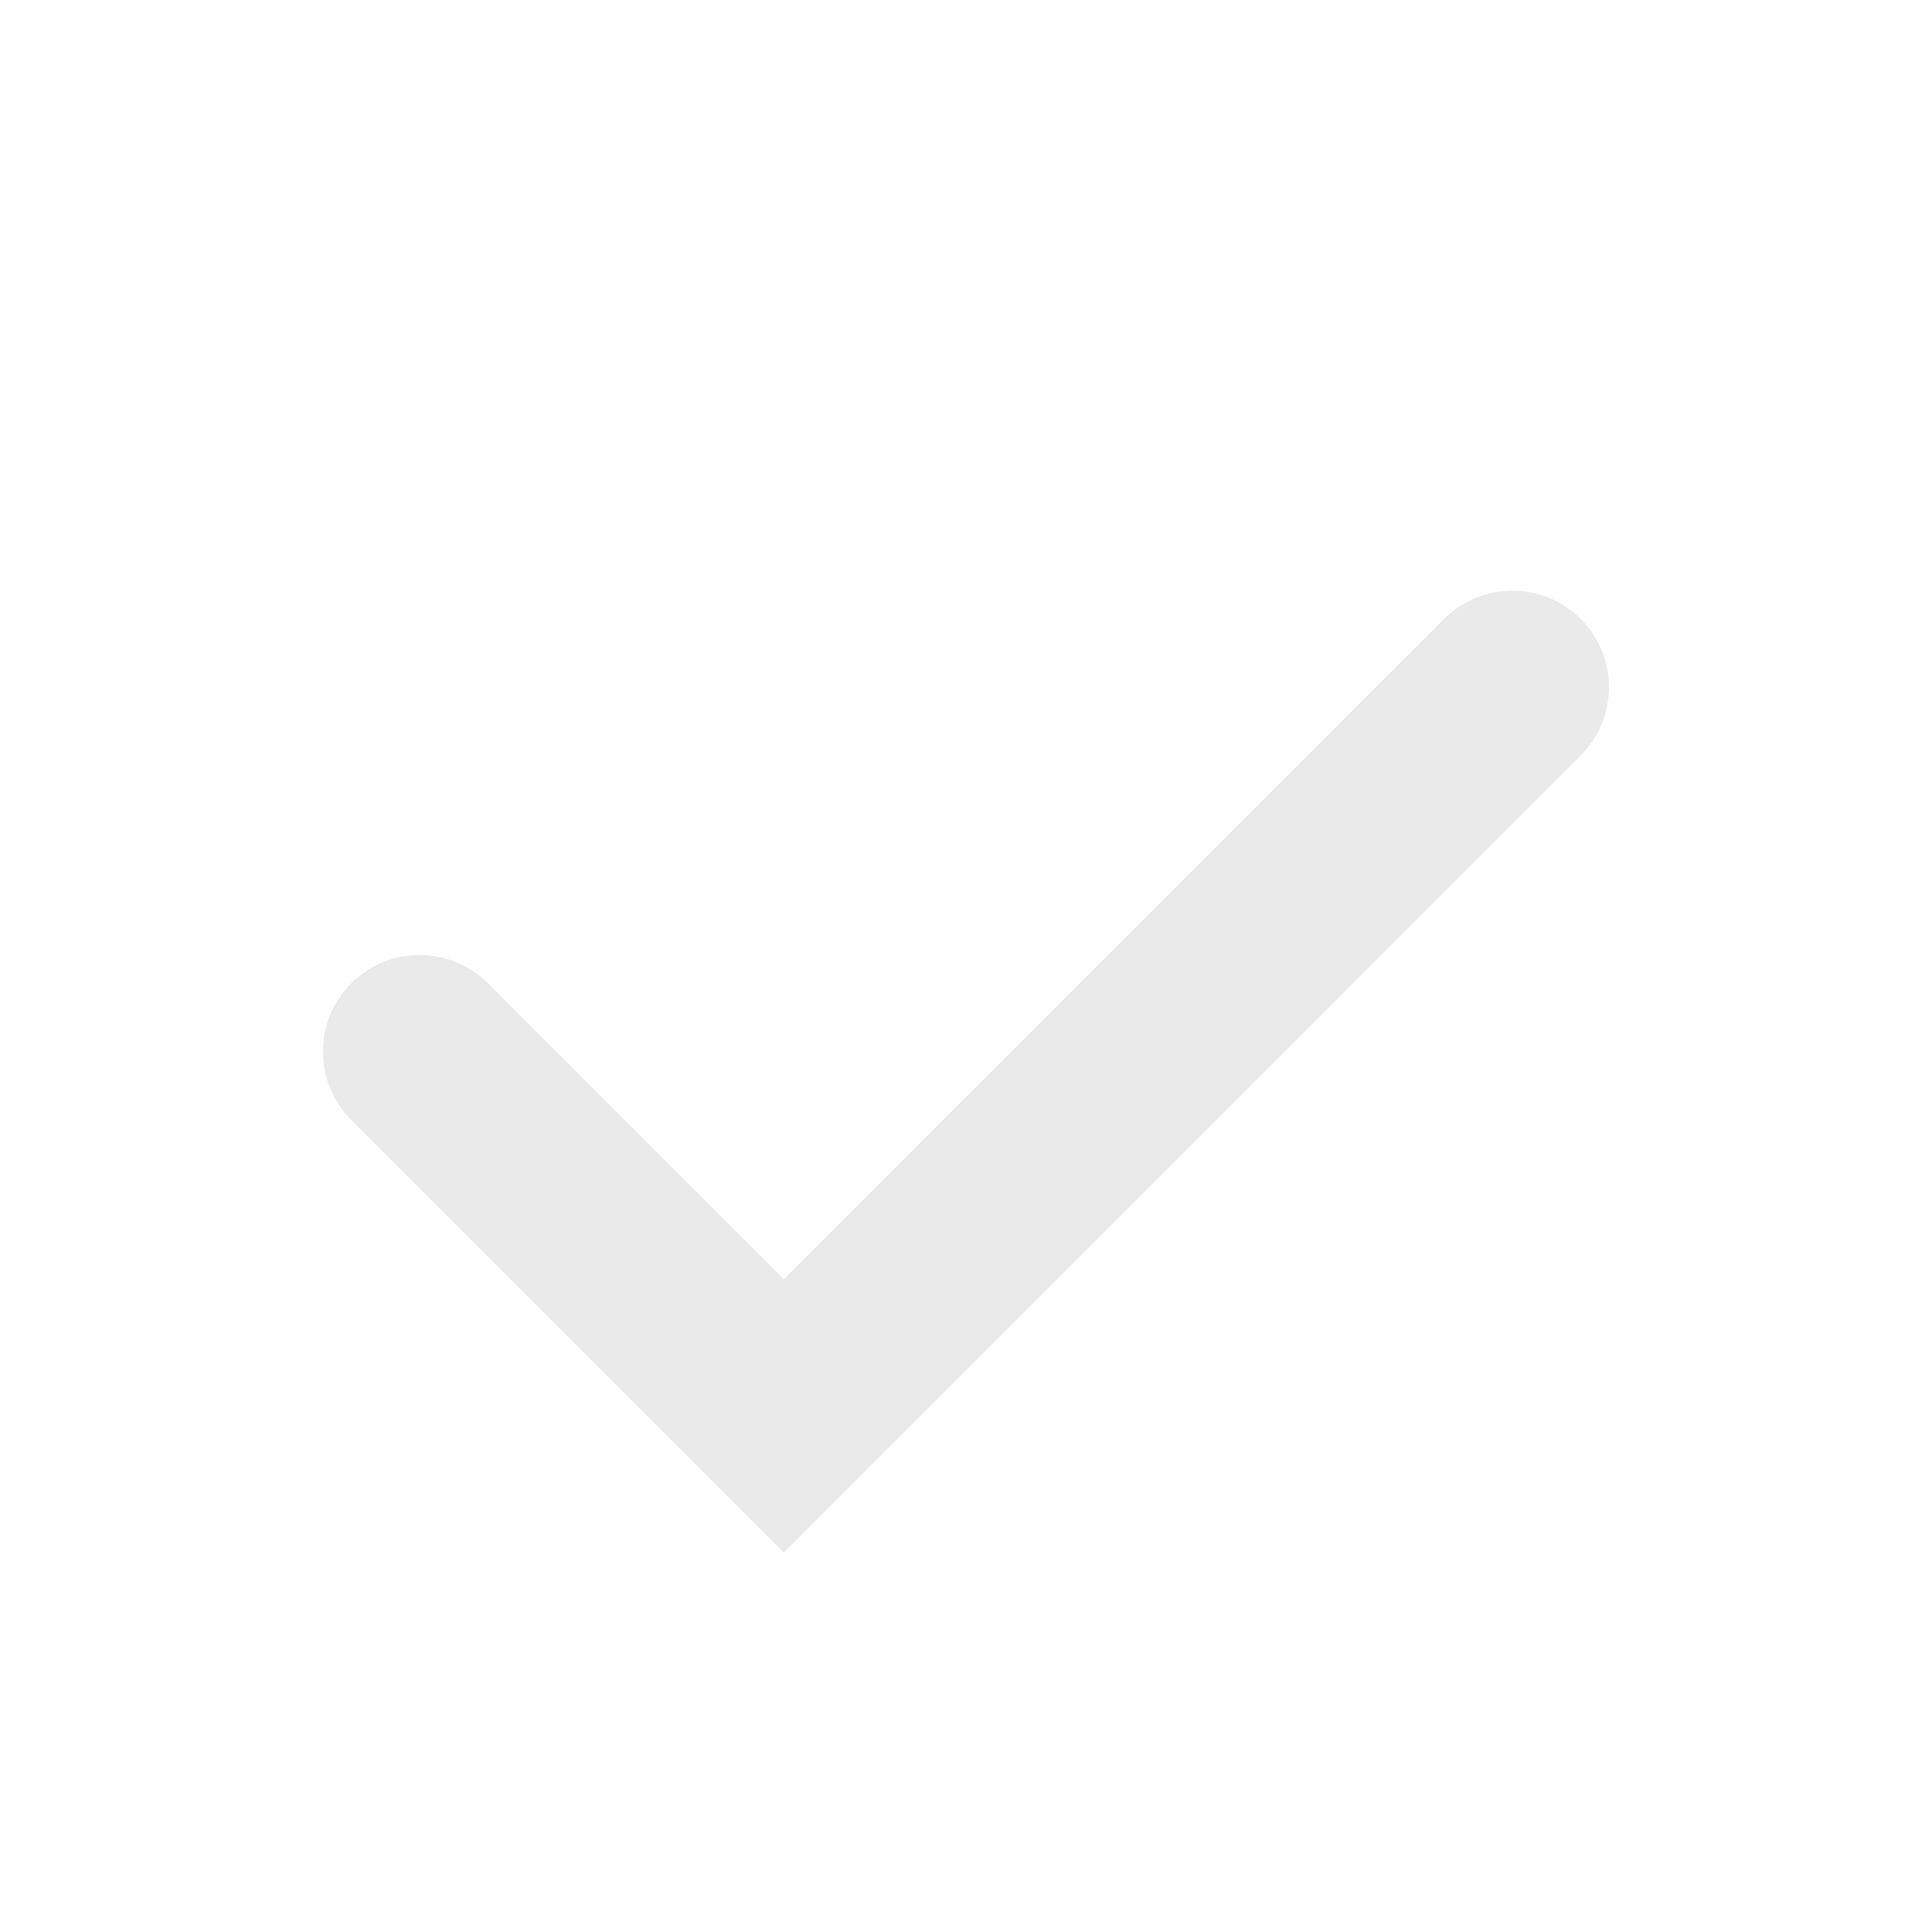 <svg width="20" height="20" viewBox="0 0 20 20" fill="none" xmlns="http://www.w3.org/2000/svg">
<path d="M4.343 10.886L8.114 14.657L15.656 7.114" stroke="#EAEAEB" stroke-width="2" stroke-linecap="round"/>
</svg>
